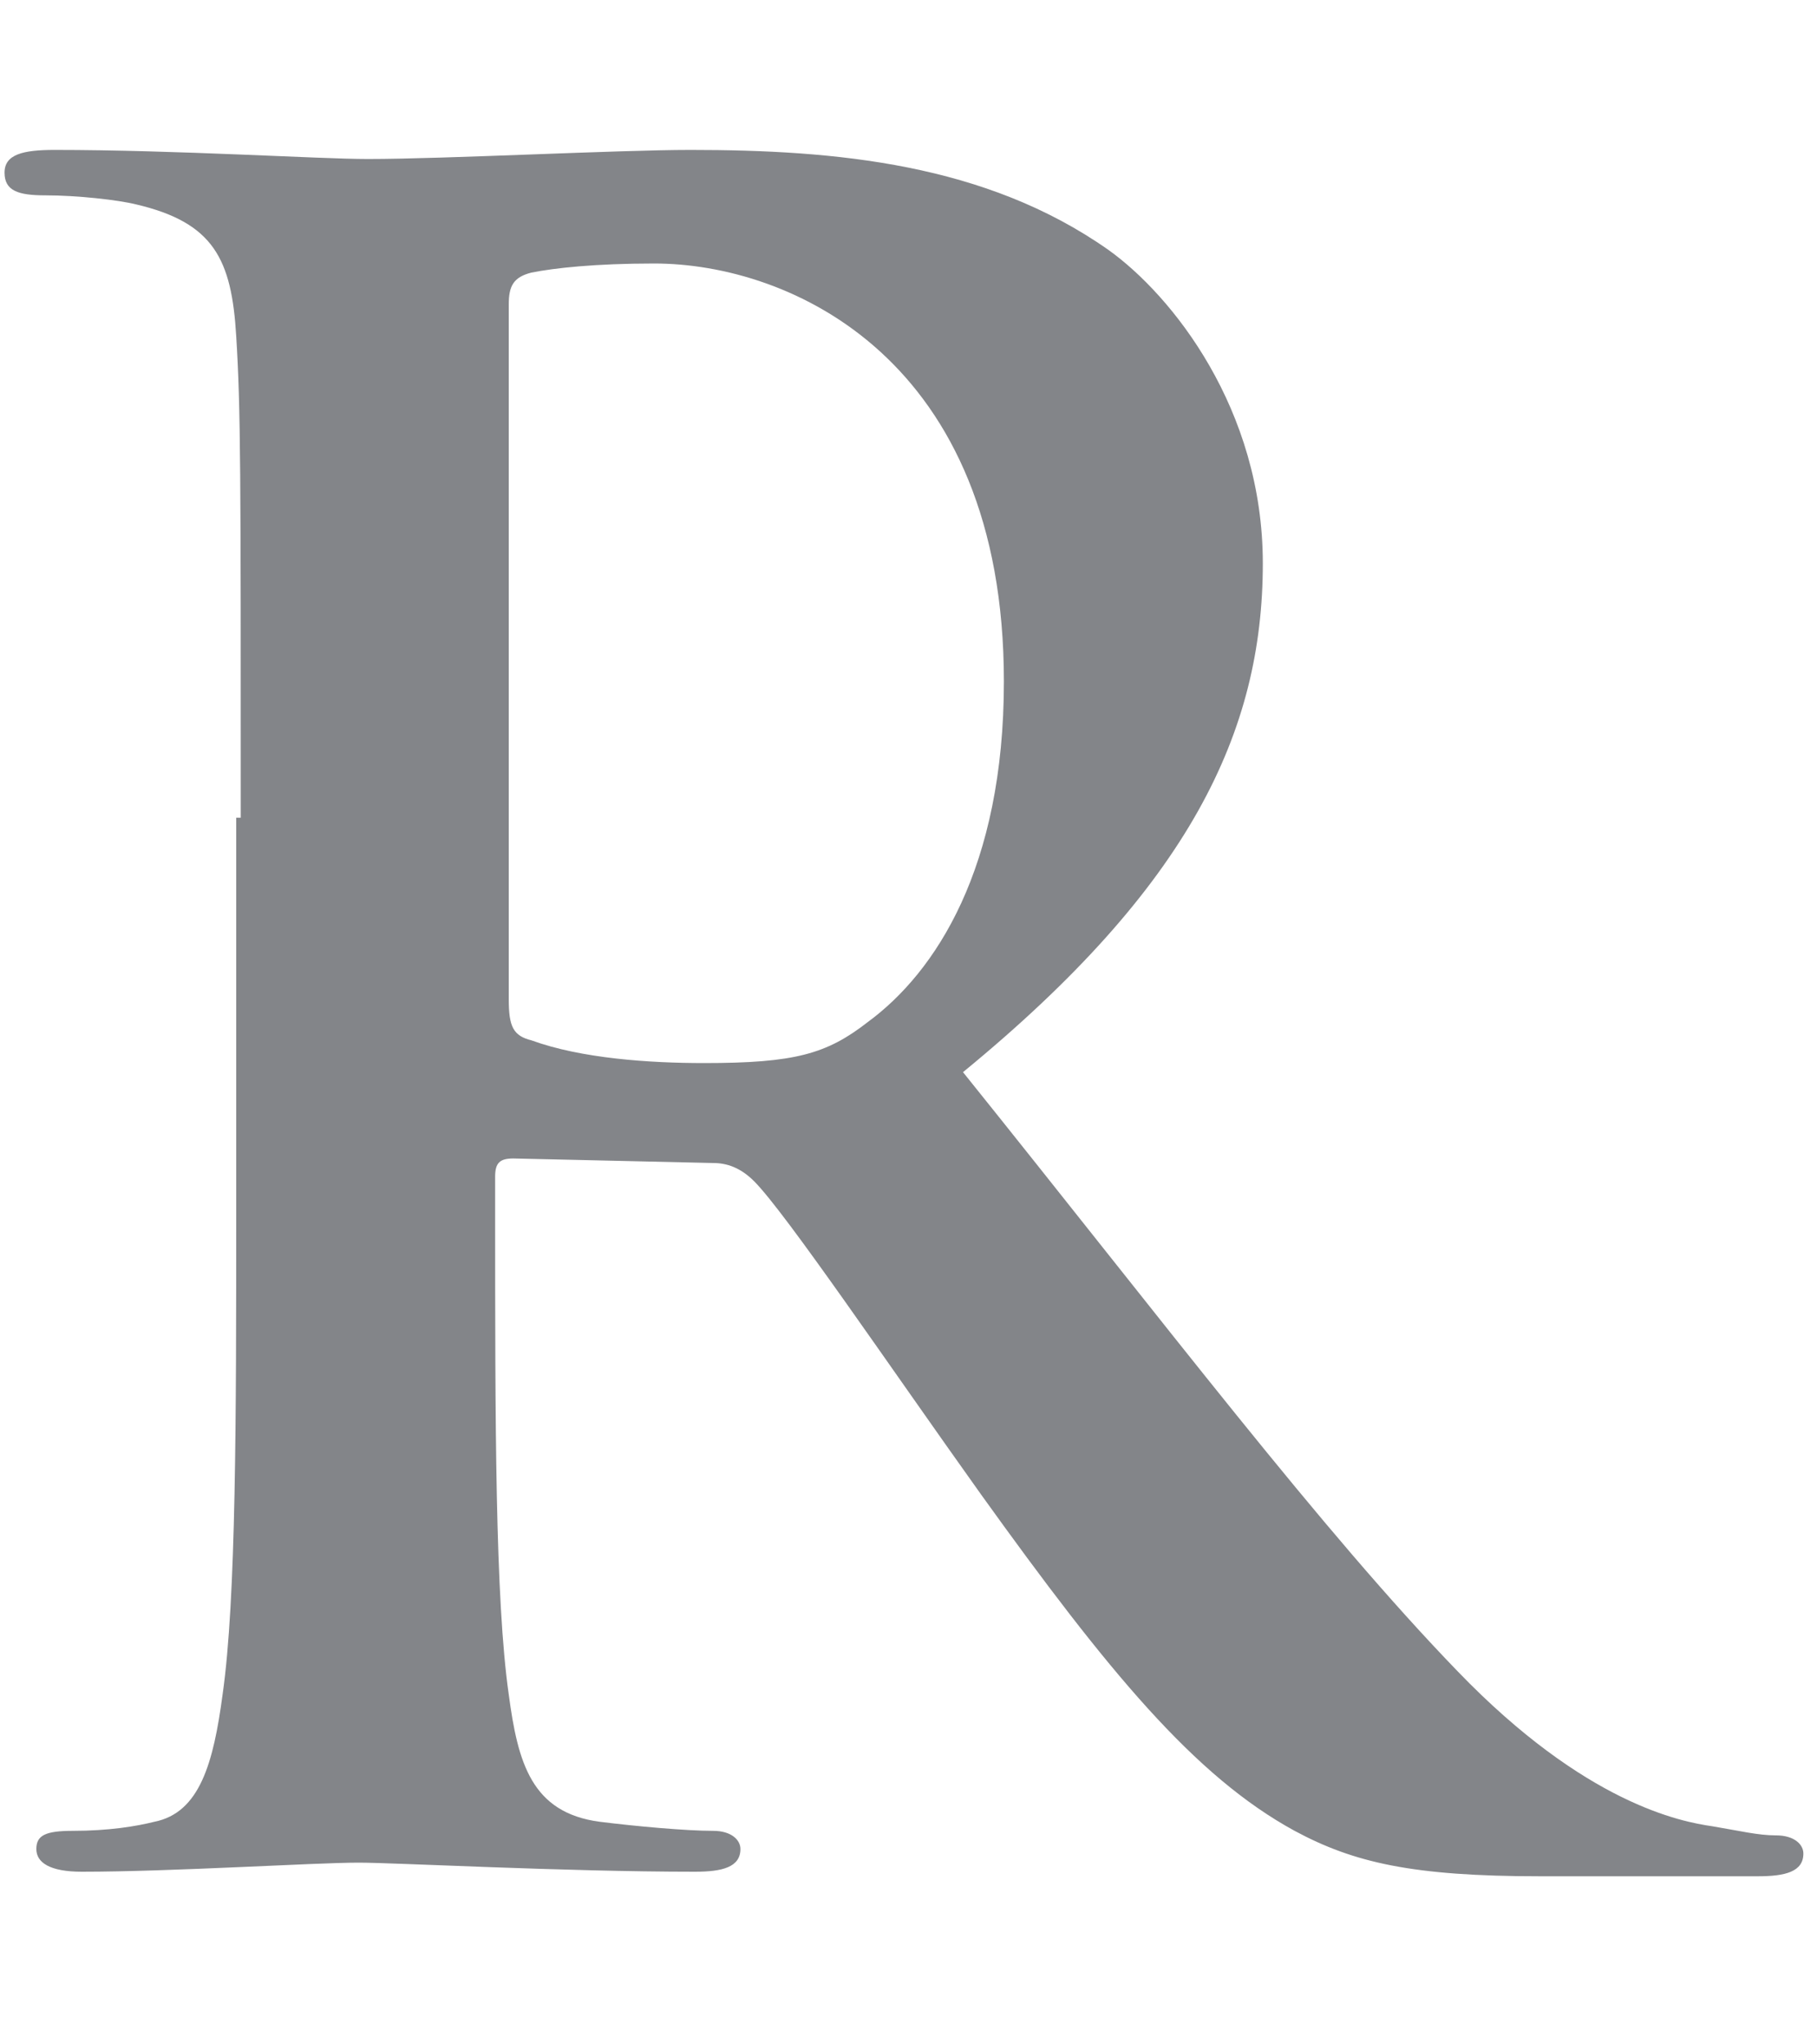 <?xml version="1.0" encoding="utf-8"?>
<!-- Generator: Adobe Illustrator 20.0.0, SVG Export Plug-In . SVG Version: 6.00 Build 0)  -->
<svg version="1.1" id="Layer_2" xmlns="http://www.w3.org/2000/svg" xmlns:xlink="http://www.w3.org/1999/xlink" x="0px" y="0px"
	 viewBox="0 0 40 45" style="enable-background:new 0 0 40 45;" xml:space="preserve">
<style type="text/css">
	.st0{enable-background:new    ;}
	.st1{fill:#838589;}
</style>
<g class="st0">
	<path class="st1" d="M5.3,18c0-7.6,0-9-0.1-10.6C5.1,5.7,4.7,4.9,3,4.5c-0.4-0.1-1.3-0.2-2-0.2c-0.6,0-0.9-0.1-0.9-0.5
		c0-0.4,0.4-0.5,1.1-0.5c2.7,0,5.8,0.2,6.9,0.2c1.7,0,5.5-0.2,7.1-0.2c3.2,0,6.5,0.3,9.2,2.2c1.4,1,3.4,3.5,3.4,6.9
		c0,3.7-1.6,7.1-6.6,11.2c4.5,5.6,7.9,10.1,10.9,13.2c2.8,2.9,4.9,3.3,5.6,3.4c0.6,0.1,1,0.2,1.4,0.2s0.6,0.2,0.6,0.4
		c0,0.4-0.4,0.5-1,0.5h-4.8c-2.8,0-4.1-0.3-5.4-1c-2.2-1.2-4.1-3.5-6.9-7.4c-2-2.8-4.3-6.2-5-6.9c-0.3-0.3-0.6-0.4-0.9-0.4l-4.4-0.1
		c-0.3,0-0.4,0.1-0.4,0.4v0.7c0,4.7,0,8.6,0.3,10.7c0.2,1.5,0.5,2.6,2,2.8c0.8,0.1,1.9,0.2,2.5,0.2c0.4,0,0.6,0.2,0.6,0.4
		c0,0.4-0.4,0.5-1,0.5c-2.9,0-6.6-0.2-7.4-0.2c-1,0-4.1,0.2-6.1,0.2c-0.7,0-1-0.2-1-0.5c0-0.3,0.2-0.4,0.8-0.4
		c0.8,0,1.4-0.1,1.8-0.2c1-0.2,1.3-1.3,1.5-2.8c0.3-2.1,0.3-6.1,0.3-10.7V18z M11.2,22c0,0.6,0.1,0.8,0.5,0.9
		c1.1,0.4,2.6,0.5,3.8,0.5c2,0,2.7-0.2,3.6-0.9c1.5-1.1,3-3.4,3-7.5c0-7.1-4.7-9.2-7.7-9.2c-1.3,0-2.2,0.1-2.7,0.2
		c-0.4,0.1-0.5,0.3-0.5,0.7V22z"/>
</g>
</svg>
